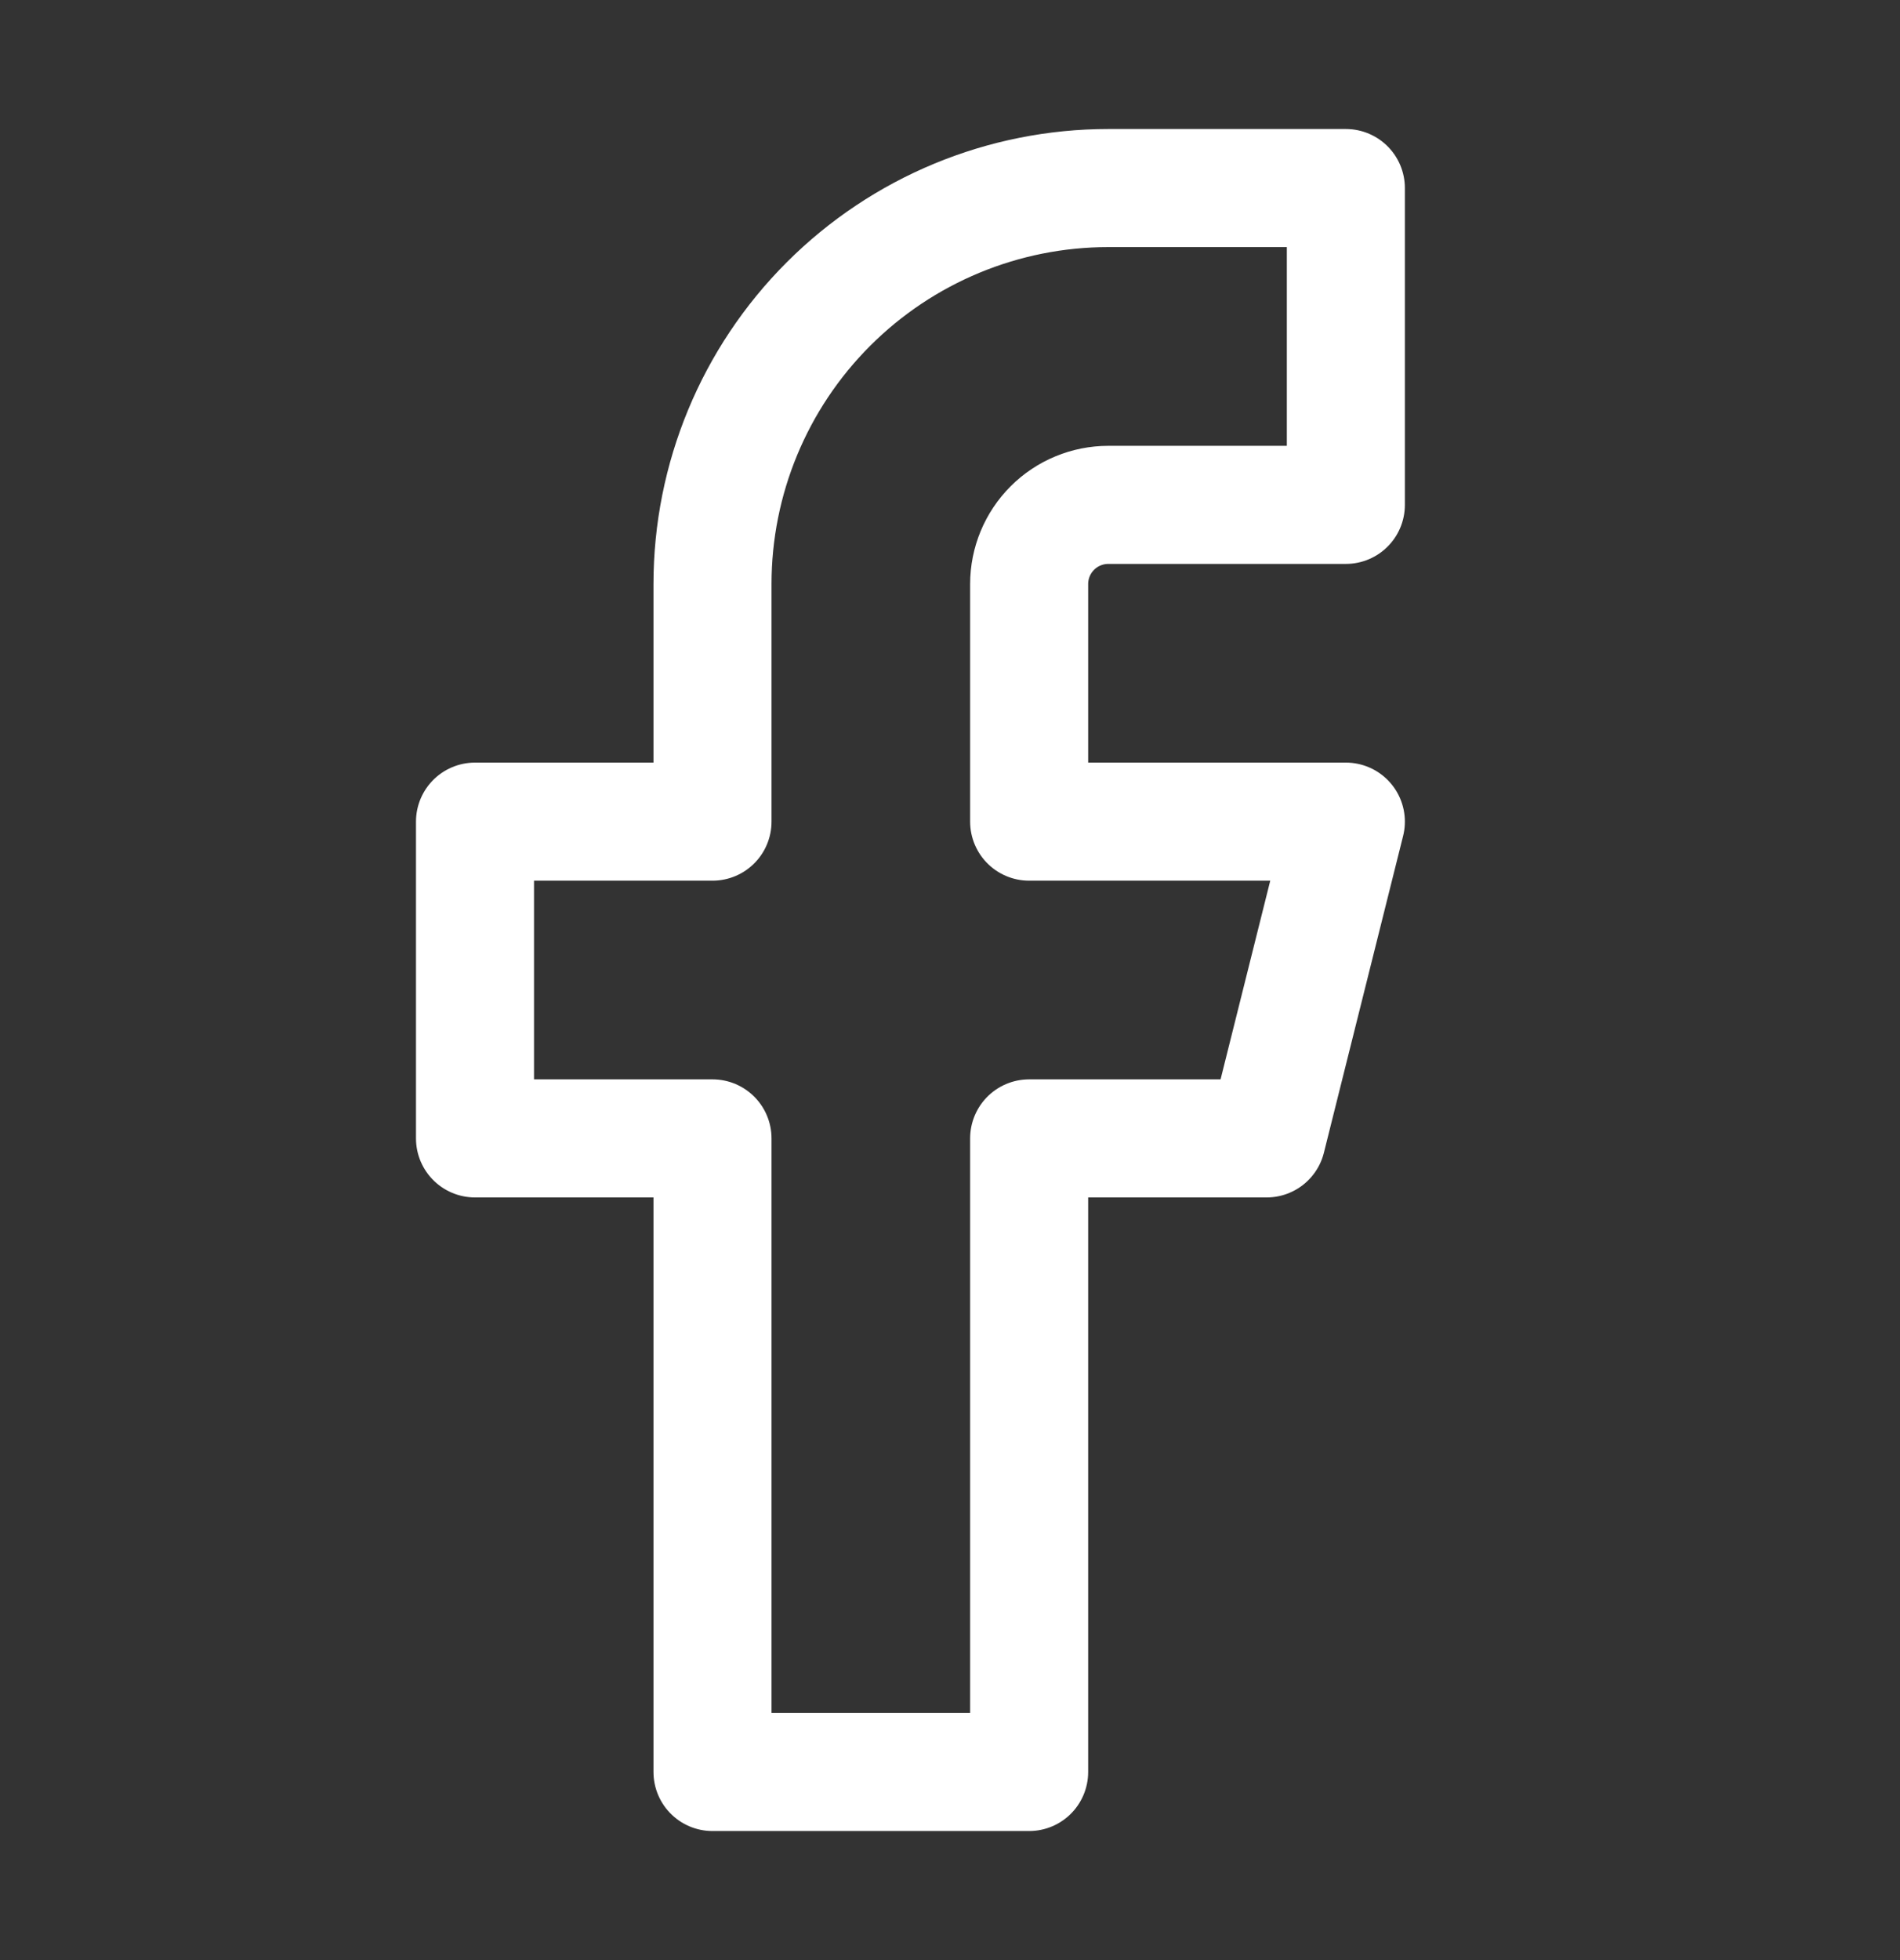 <svg width="32" height="33" viewBox="0 0 32 33" fill="none" xmlns="http://www.w3.org/2000/svg">
<rect x="0" y="0" width="32" height="33" fill="#333333" stroke="none"/>
<path d="M22.667 3.166H18.667C16.899 3.166 15.203 3.869 13.953 5.119C12.702 6.369 12 8.065 12 9.833V13.833H8V19.166H12V29.833H17.333V19.166H21.333L22.667 13.833H17.333V9.833C17.333 9.479 17.474 9.14 17.724 8.89C17.974 8.64 18.313 8.5 18.667 8.5H22.667V3.166Z" stroke="white" stroke-width="1.988" stroke-linecap="round" stroke-linejoin="round"/>
</svg>
